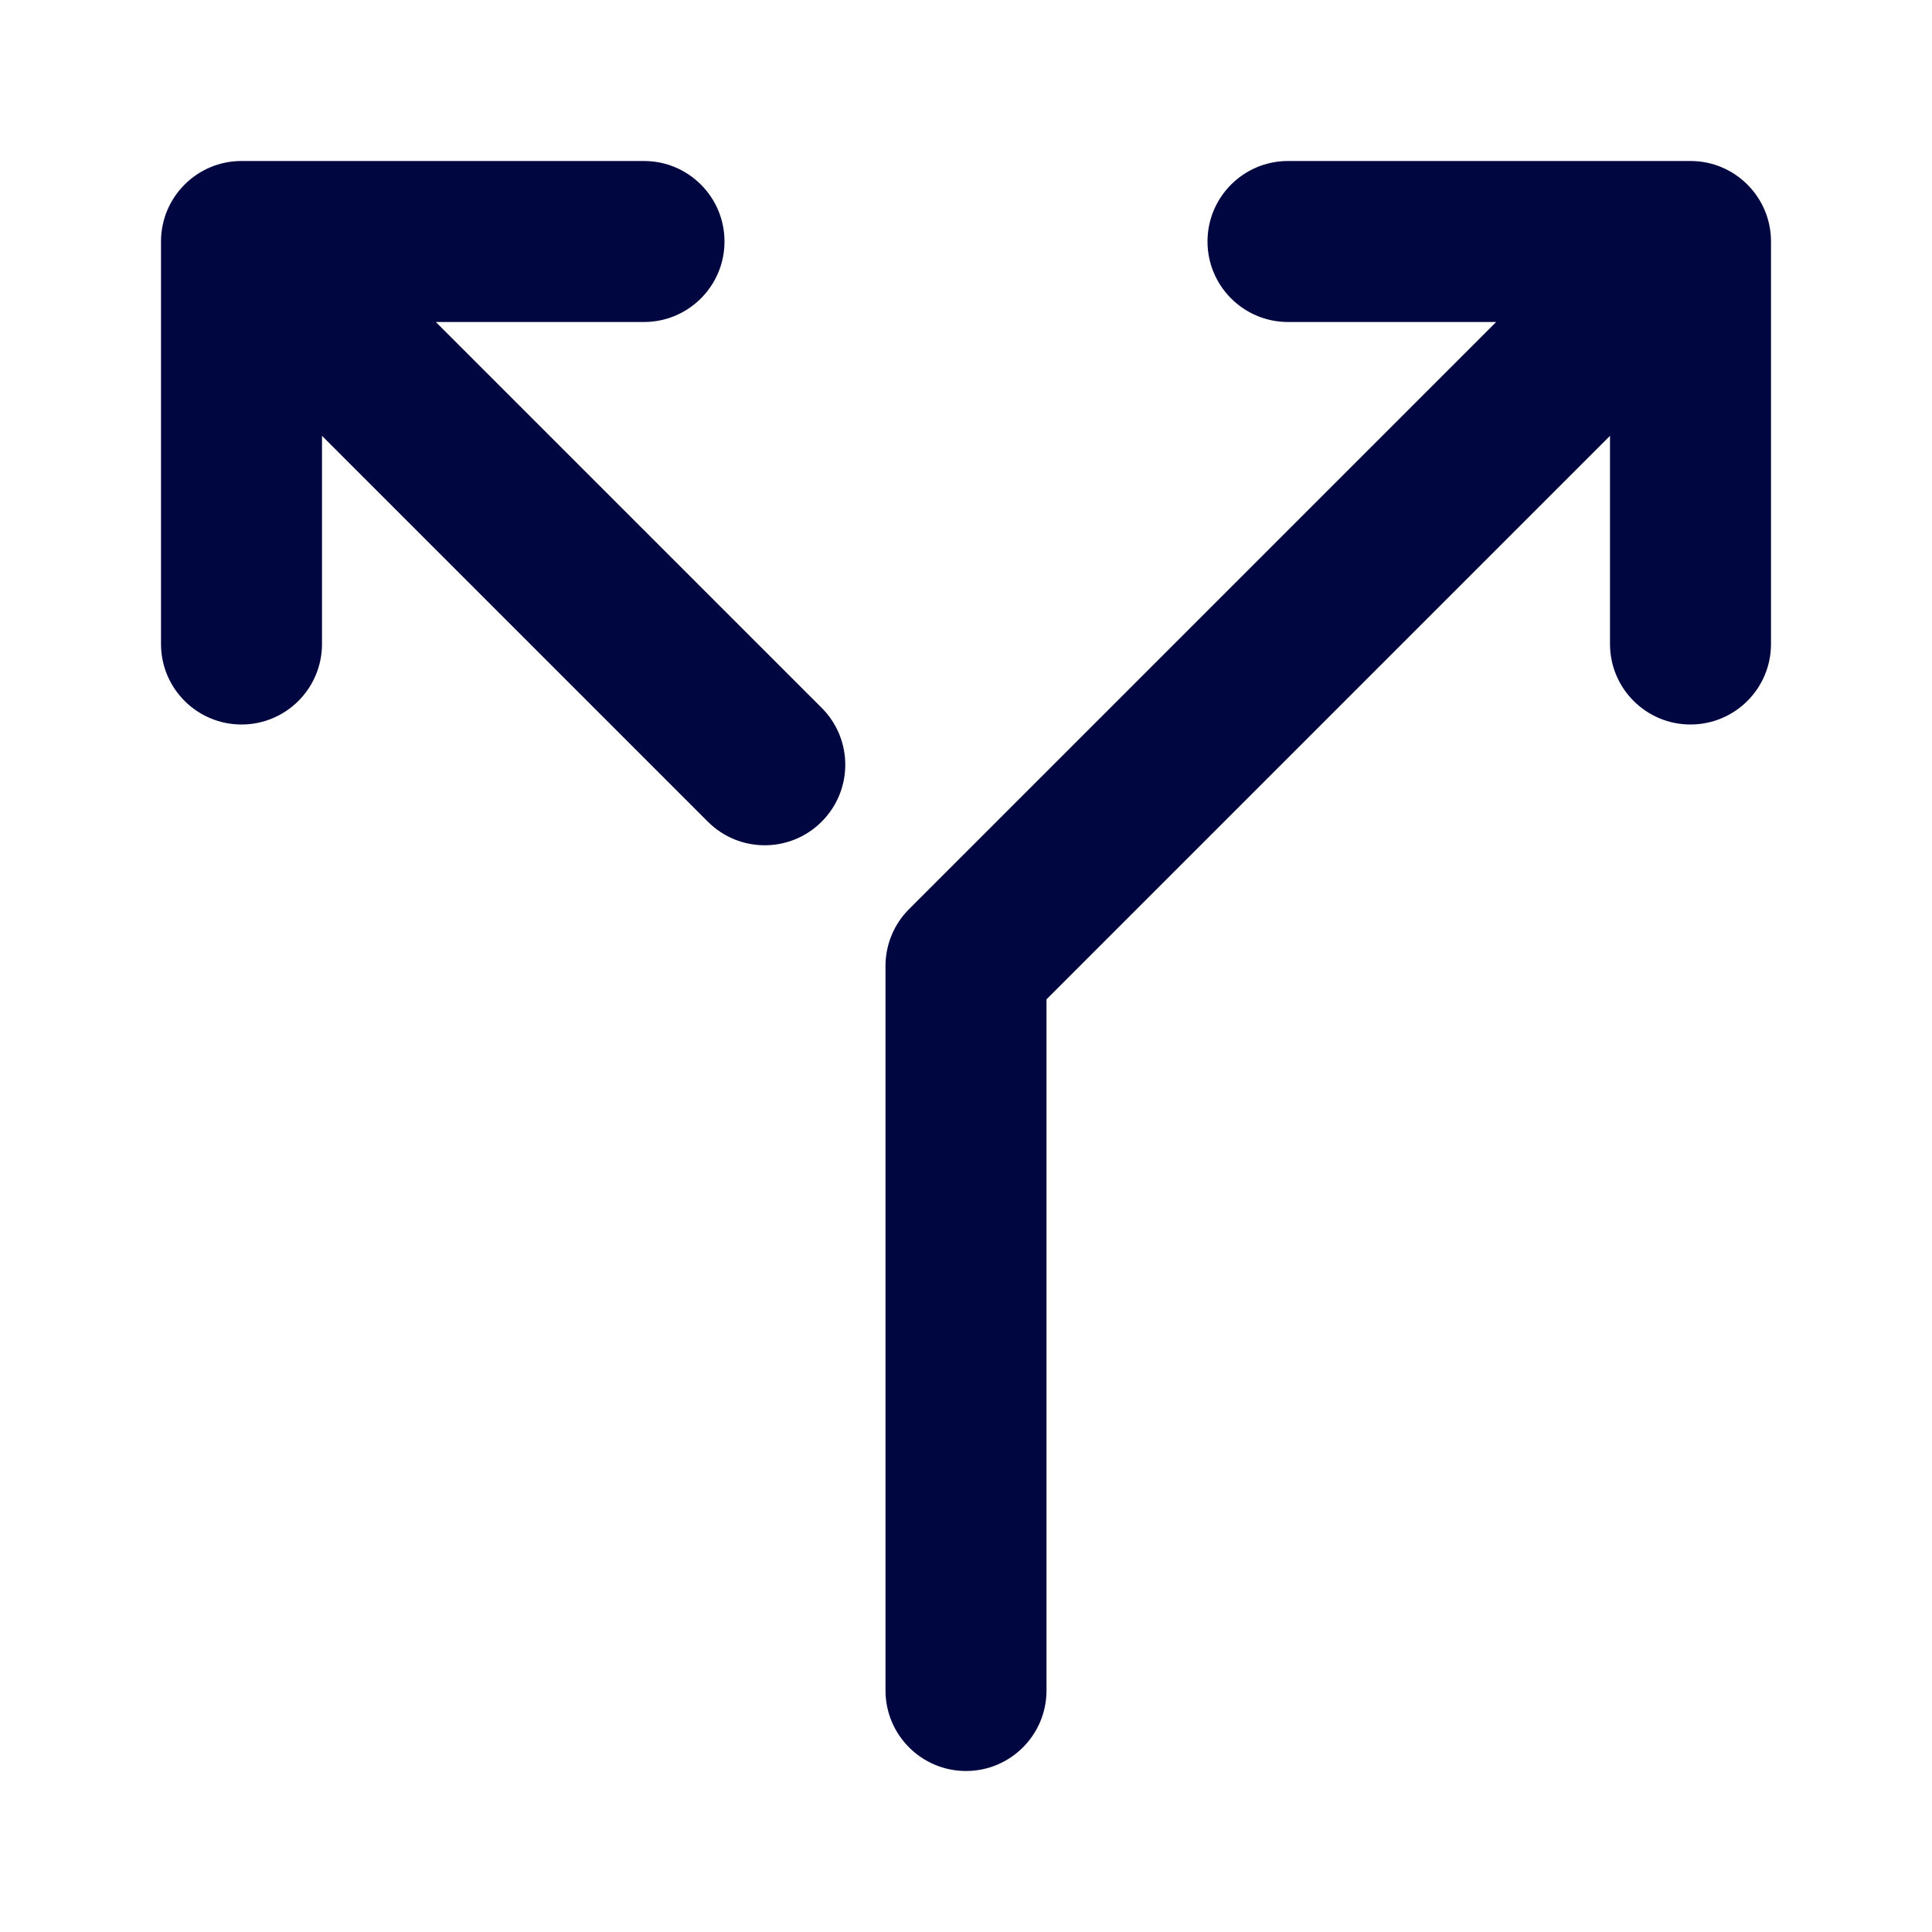 <svg width="24" height="24" viewBox="0 0 24 24" fill="none" xmlns="http://www.w3.org/2000/svg">
<path d="M2 8C2 8.552 2.448 9 3 9C3.552 9 4 8.552 4 8L4 5.414L8.793 10.207C9.183 10.598 9.817 10.598 10.207 10.207C10.598 9.817 10.598 9.183 10.207 8.793L5.414 4L8 4C8.552 4 9 3.552 9 3C9 2.448 8.552 2 8 2H3C2.448 2 2 2.448 2 3V8Z" fill="#000640"/>
<path d="M16 2C15.448 2 15 2.448 15 3C15 3.552 15.448 4 16 4L18.586 4L11.293 11.293C11.105 11.48 11 11.735 11 12L11 21C11 21.552 11.448 22 12 22C12.552 22 13 21.552 13 21V12.414L20 5.414V8C20 8.552 20.448 9 21 9C21.552 9 22 8.552 22 8V3C22 2.448 21.552 2 21 2H16Z" fill="#000640"/>
</svg>
